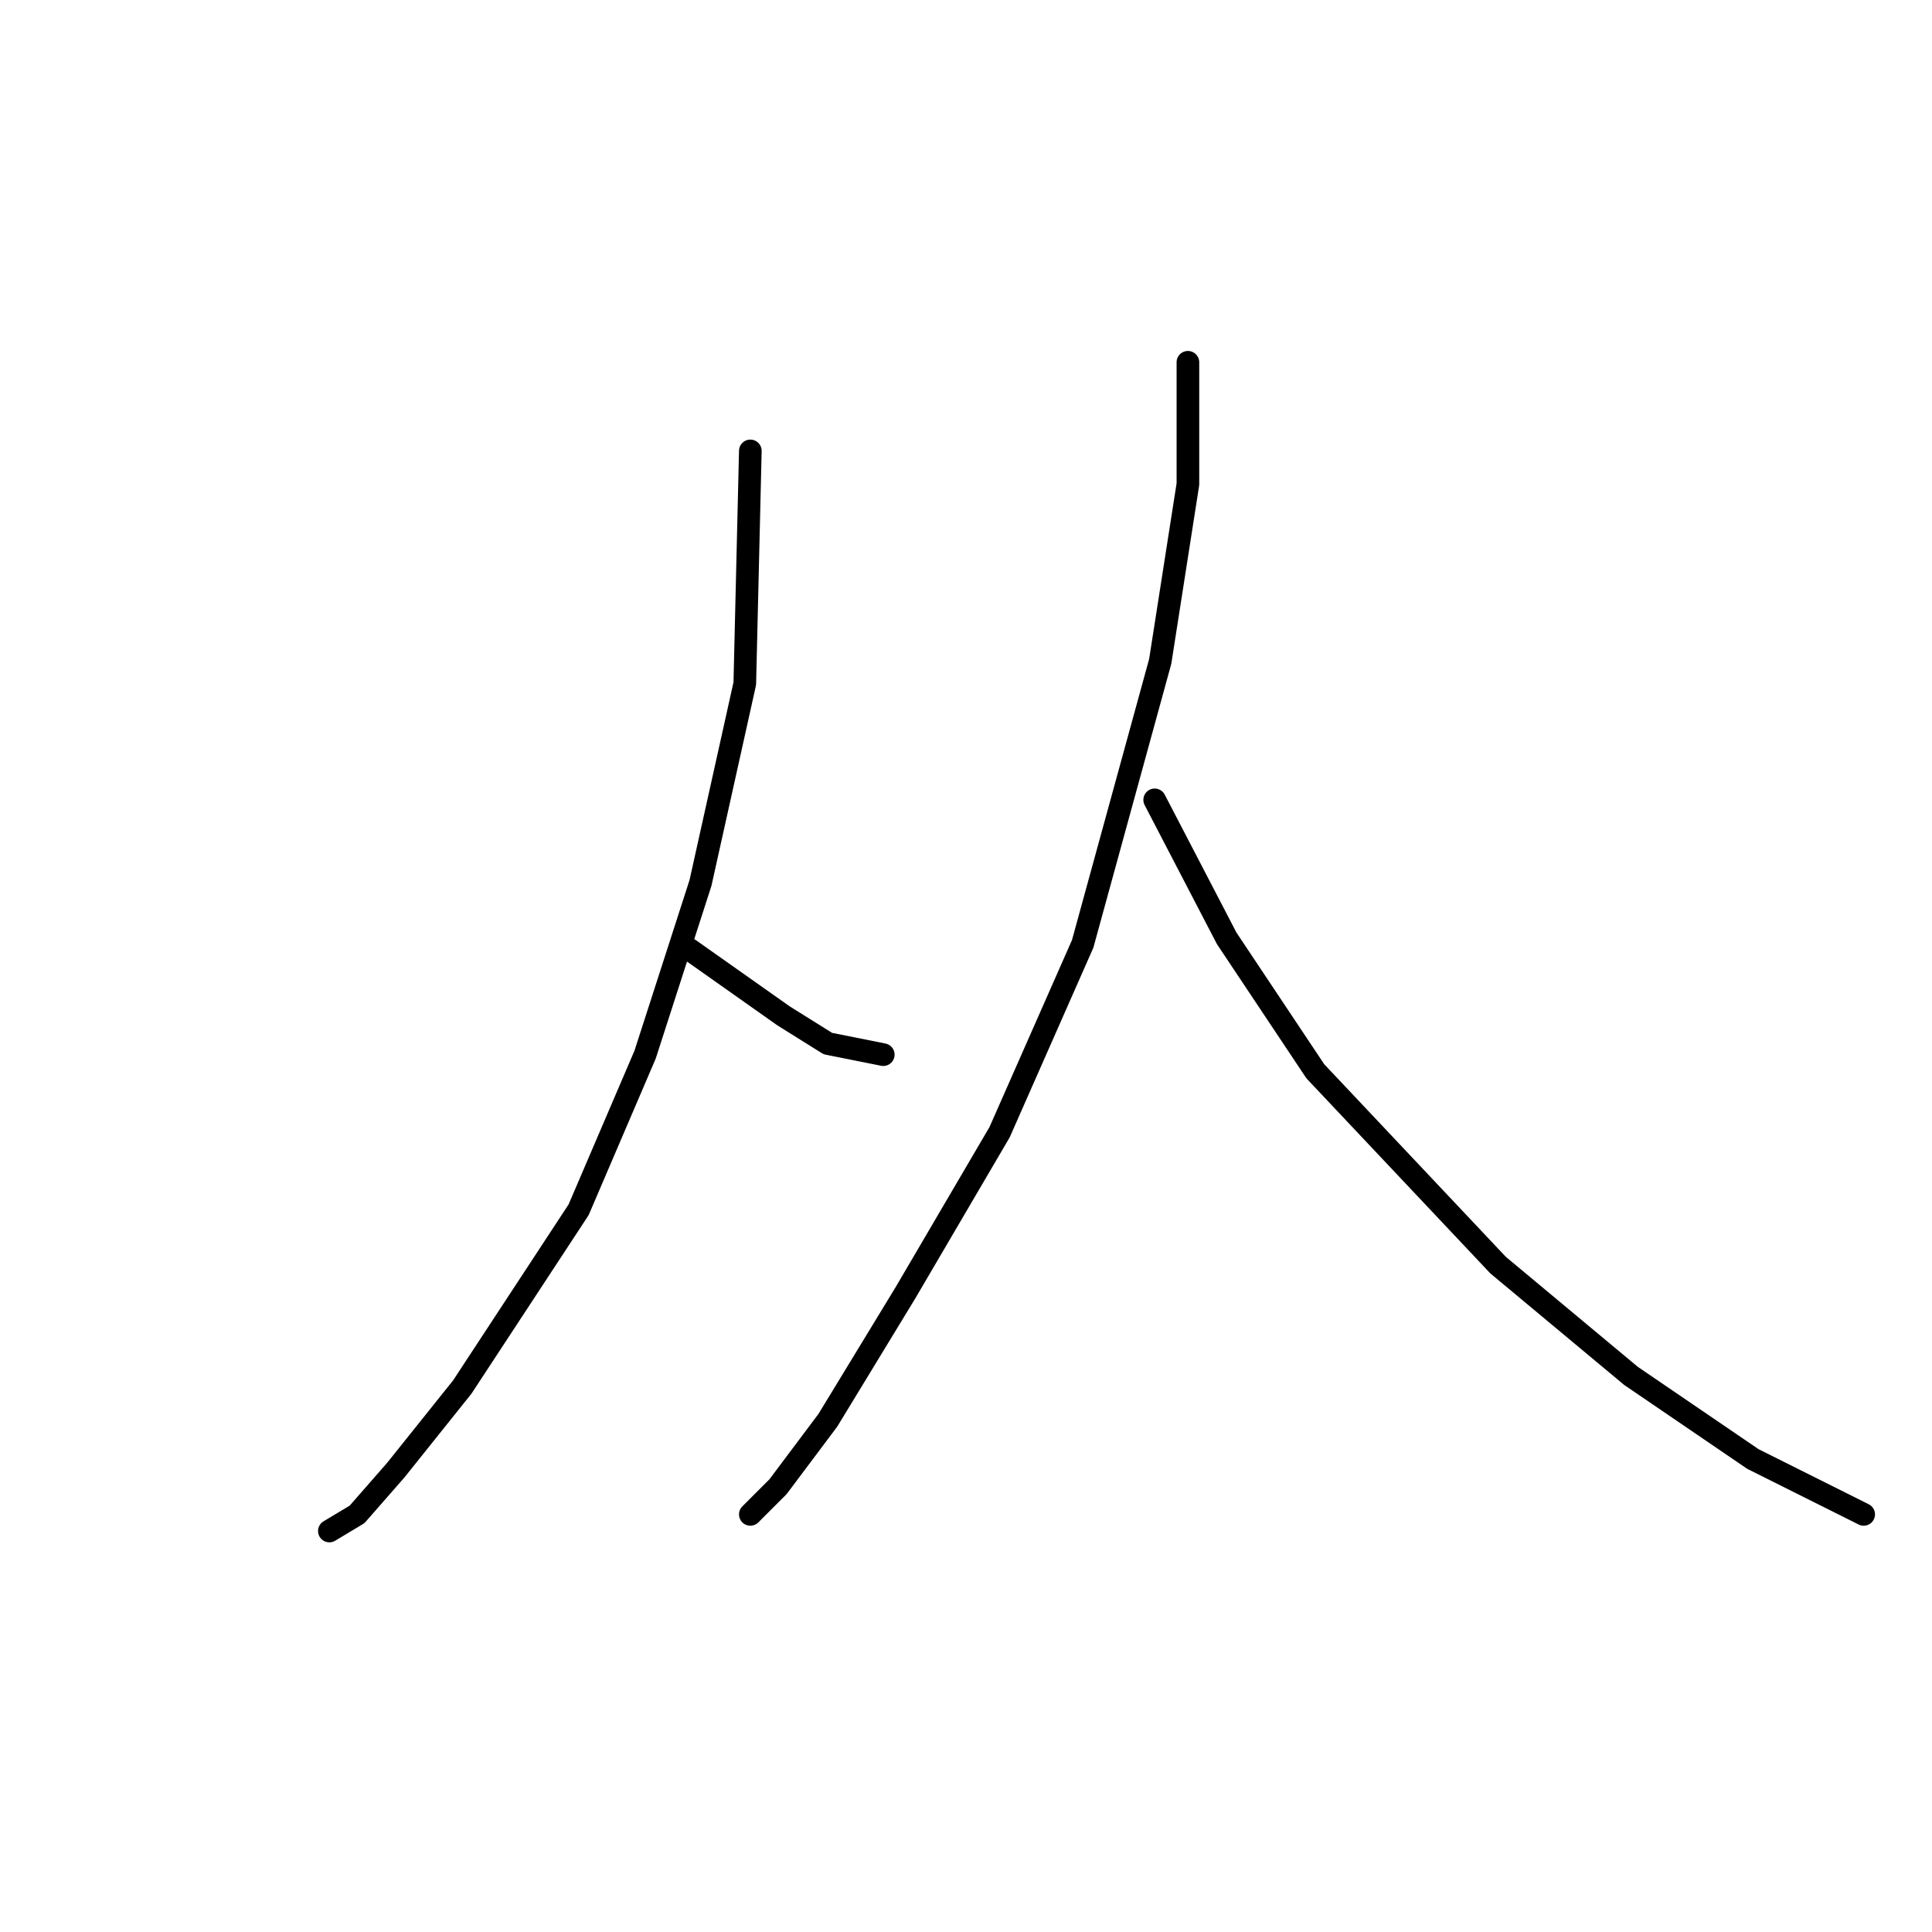 <?xml version="1.0" standalone="no"?>
    <svg width="256" height="256" xmlns="http://www.w3.org/2000/svg" version="1.1">
    <polyline stroke="black" stroke-width="3" stroke-linecap="round" fill="transparent" stroke-linejoin="round" points="99.423 59.747 98.689 90.573 92.818 116.995 85.478 139.747 76.671 160.298 61.258 183.785 52.45 194.794 47.312 200.665 43.643 202.867 43.643 202.867 " />
        <polyline stroke="black" stroke-width="3" stroke-linecap="round" fill="transparent" stroke-linejoin="round" points="91.35 125.802 103.827 134.61 109.698 138.28 117.038 139.747 117.038 139.747 " />
        <polyline stroke="black" stroke-width="3" stroke-linecap="round" fill="transparent" stroke-linejoin="round" points="157.405 48.004 157.405 64.15 153.735 87.637 143.46 125.068 132.451 150.023 119.974 171.307 109.698 188.188 103.093 196.996 99.423 200.665 99.423 200.665 " />
        <polyline stroke="black" stroke-width="3" stroke-linecap="round" fill="transparent" stroke-linejoin="round" points="153.002 105.986 162.543 124.335 174.286 141.949 198.507 167.638 216.121 182.317 232.268 193.326 246.947 200.665 246.947 200.665 " />
        </svg>